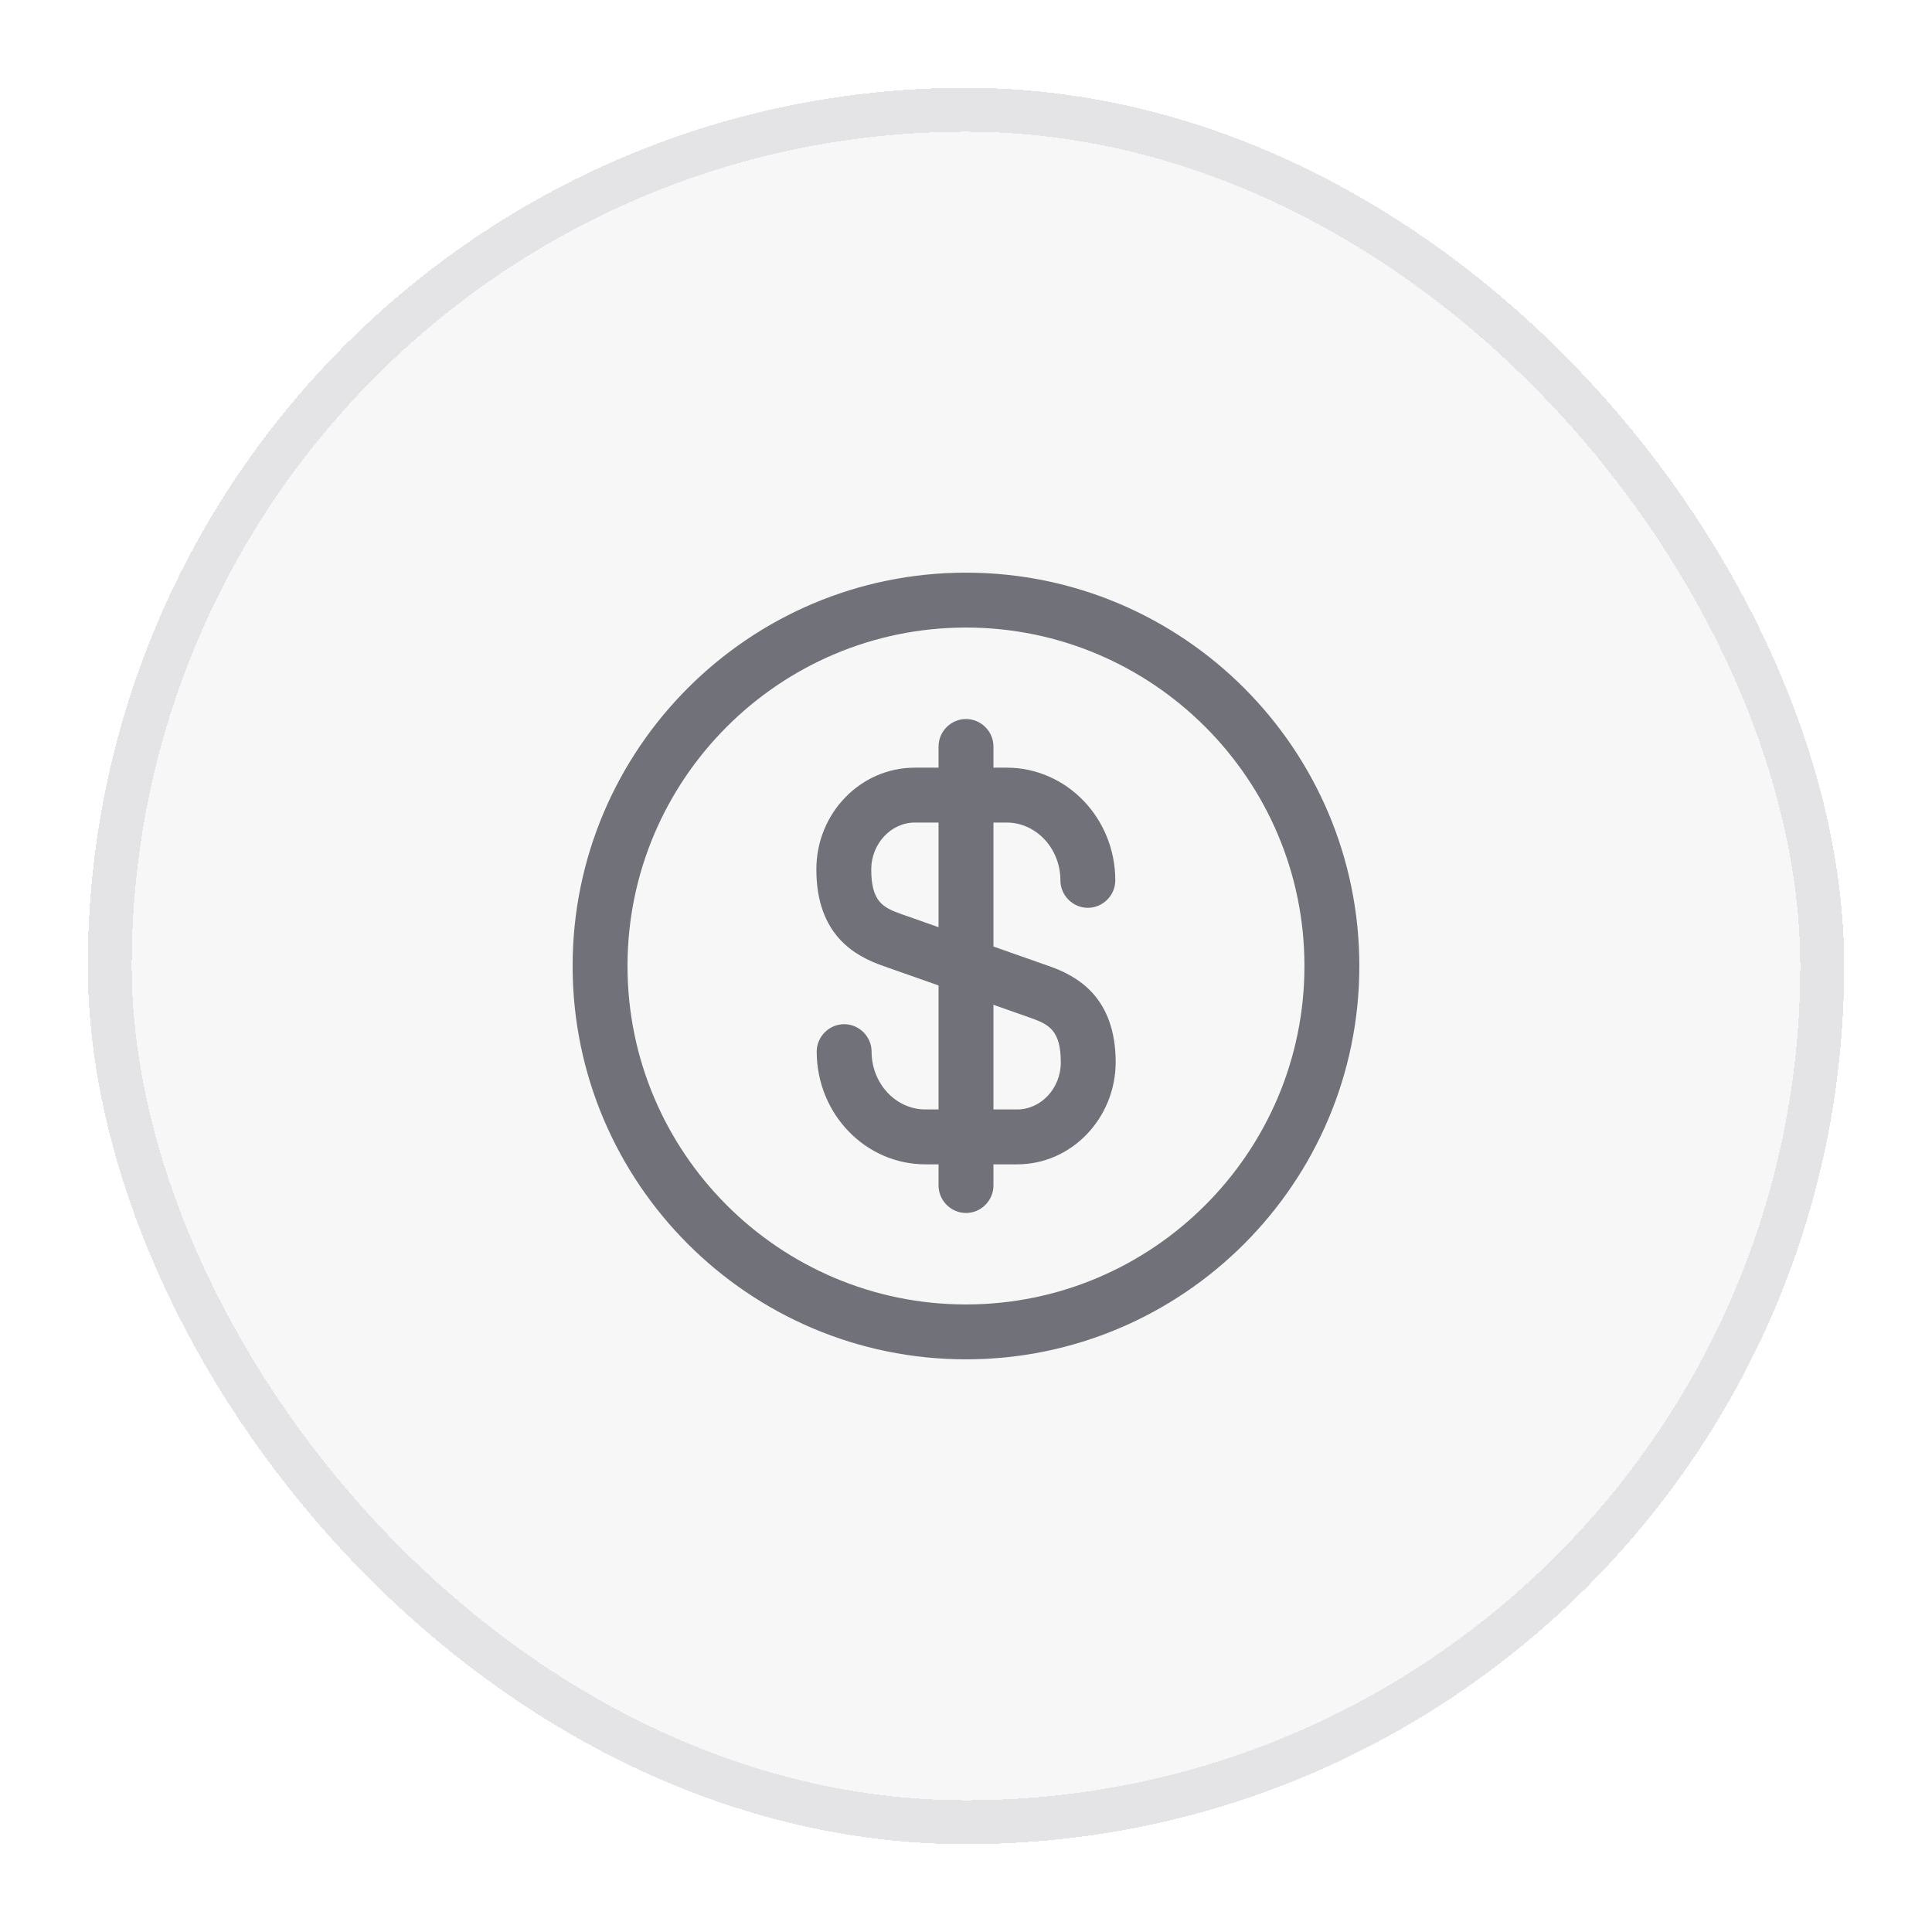 <svg width="44" height="44" viewBox="0 0 44 44" fill="none" xmlns="http://www.w3.org/2000/svg">
<g filter="url(#filter0_d_4762_4568)">
<rect x="2" y="1" width="40" height="40" rx="20" fill="#F7F7F7" shape-rendering="crispEdges"/>
<rect x="2.5" y="1.5" width="39" height="39" rx="19.5" stroke="#E4E4E7" shape-rendering="crispEdges"/>
<path d="M23.167 25.517H21.075C19.709 25.517 18.6 24.367 18.6 22.95C18.6 22.608 18.884 22.325 19.225 22.325C19.567 22.325 19.85 22.608 19.85 22.95C19.85 23.675 20.4 24.267 21.075 24.267H23.167C23.709 24.267 24.159 23.783 24.159 23.2C24.159 22.475 23.9 22.333 23.475 22.183L20.117 21C19.467 20.775 18.592 20.292 18.592 18.8C18.592 17.517 19.6 16.483 20.834 16.483H22.925C24.292 16.483 25.4 17.633 25.4 19.05C25.4 19.392 25.117 19.675 24.775 19.675C24.433 19.675 24.15 19.392 24.15 19.05C24.15 18.325 23.6 17.733 22.925 17.733H20.834C20.292 17.733 19.842 18.217 19.842 18.8C19.842 19.525 20.1 19.667 20.525 19.817L23.884 21C24.534 21.225 25.409 21.708 25.409 23.2C25.4 24.475 24.4 25.517 23.167 25.517Z" fill="#71717A"/>
<path d="M22 26.625C21.658 26.625 21.375 26.342 21.375 26V16C21.375 15.658 21.658 15.375 22 15.375C22.342 15.375 22.625 15.658 22.625 16V26C22.625 26.342 22.342 26.625 22 26.625Z" fill="#71717A"/>
<path d="M21.999 29.958C17.058 29.958 13.041 25.942 13.041 21C13.041 16.058 17.058 12.042 21.999 12.042C26.941 12.042 30.958 16.058 30.958 21C30.958 25.942 26.941 29.958 21.999 29.958ZM21.999 13.292C17.749 13.292 14.291 16.75 14.291 21C14.291 25.25 17.749 28.708 21.999 28.708C26.249 28.708 29.708 25.25 29.708 21C29.708 16.75 26.249 13.292 21.999 13.292Z" fill="#71717A"/>
</g>
<defs>
<filter id="filter0_d_4762_4568" x="0" y="0" width="44" height="44" filterUnits="userSpaceOnUse" color-interpolation-filters="sRGB">
<feFlood flood-opacity="0" result="BackgroundImageFix"/>
<feColorMatrix in="SourceAlpha" type="matrix" values="0 0 0 0 0 0 0 0 0 0 0 0 0 0 0 0 0 0 127 0" result="hardAlpha"/>
<feOffset dy="1"/>
<feGaussianBlur stdDeviation="1"/>
<feComposite in2="hardAlpha" operator="out"/>
<feColorMatrix type="matrix" values="0 0 0 0 0 0 0 0 0 0 0 0 0 0 0 0 0 0 0.02 0"/>
<feBlend mode="normal" in2="BackgroundImageFix" result="effect1_dropShadow_4762_4568"/>
<feBlend mode="normal" in="SourceGraphic" in2="effect1_dropShadow_4762_4568" result="shape"/>
</filter>
</defs>
</svg>
